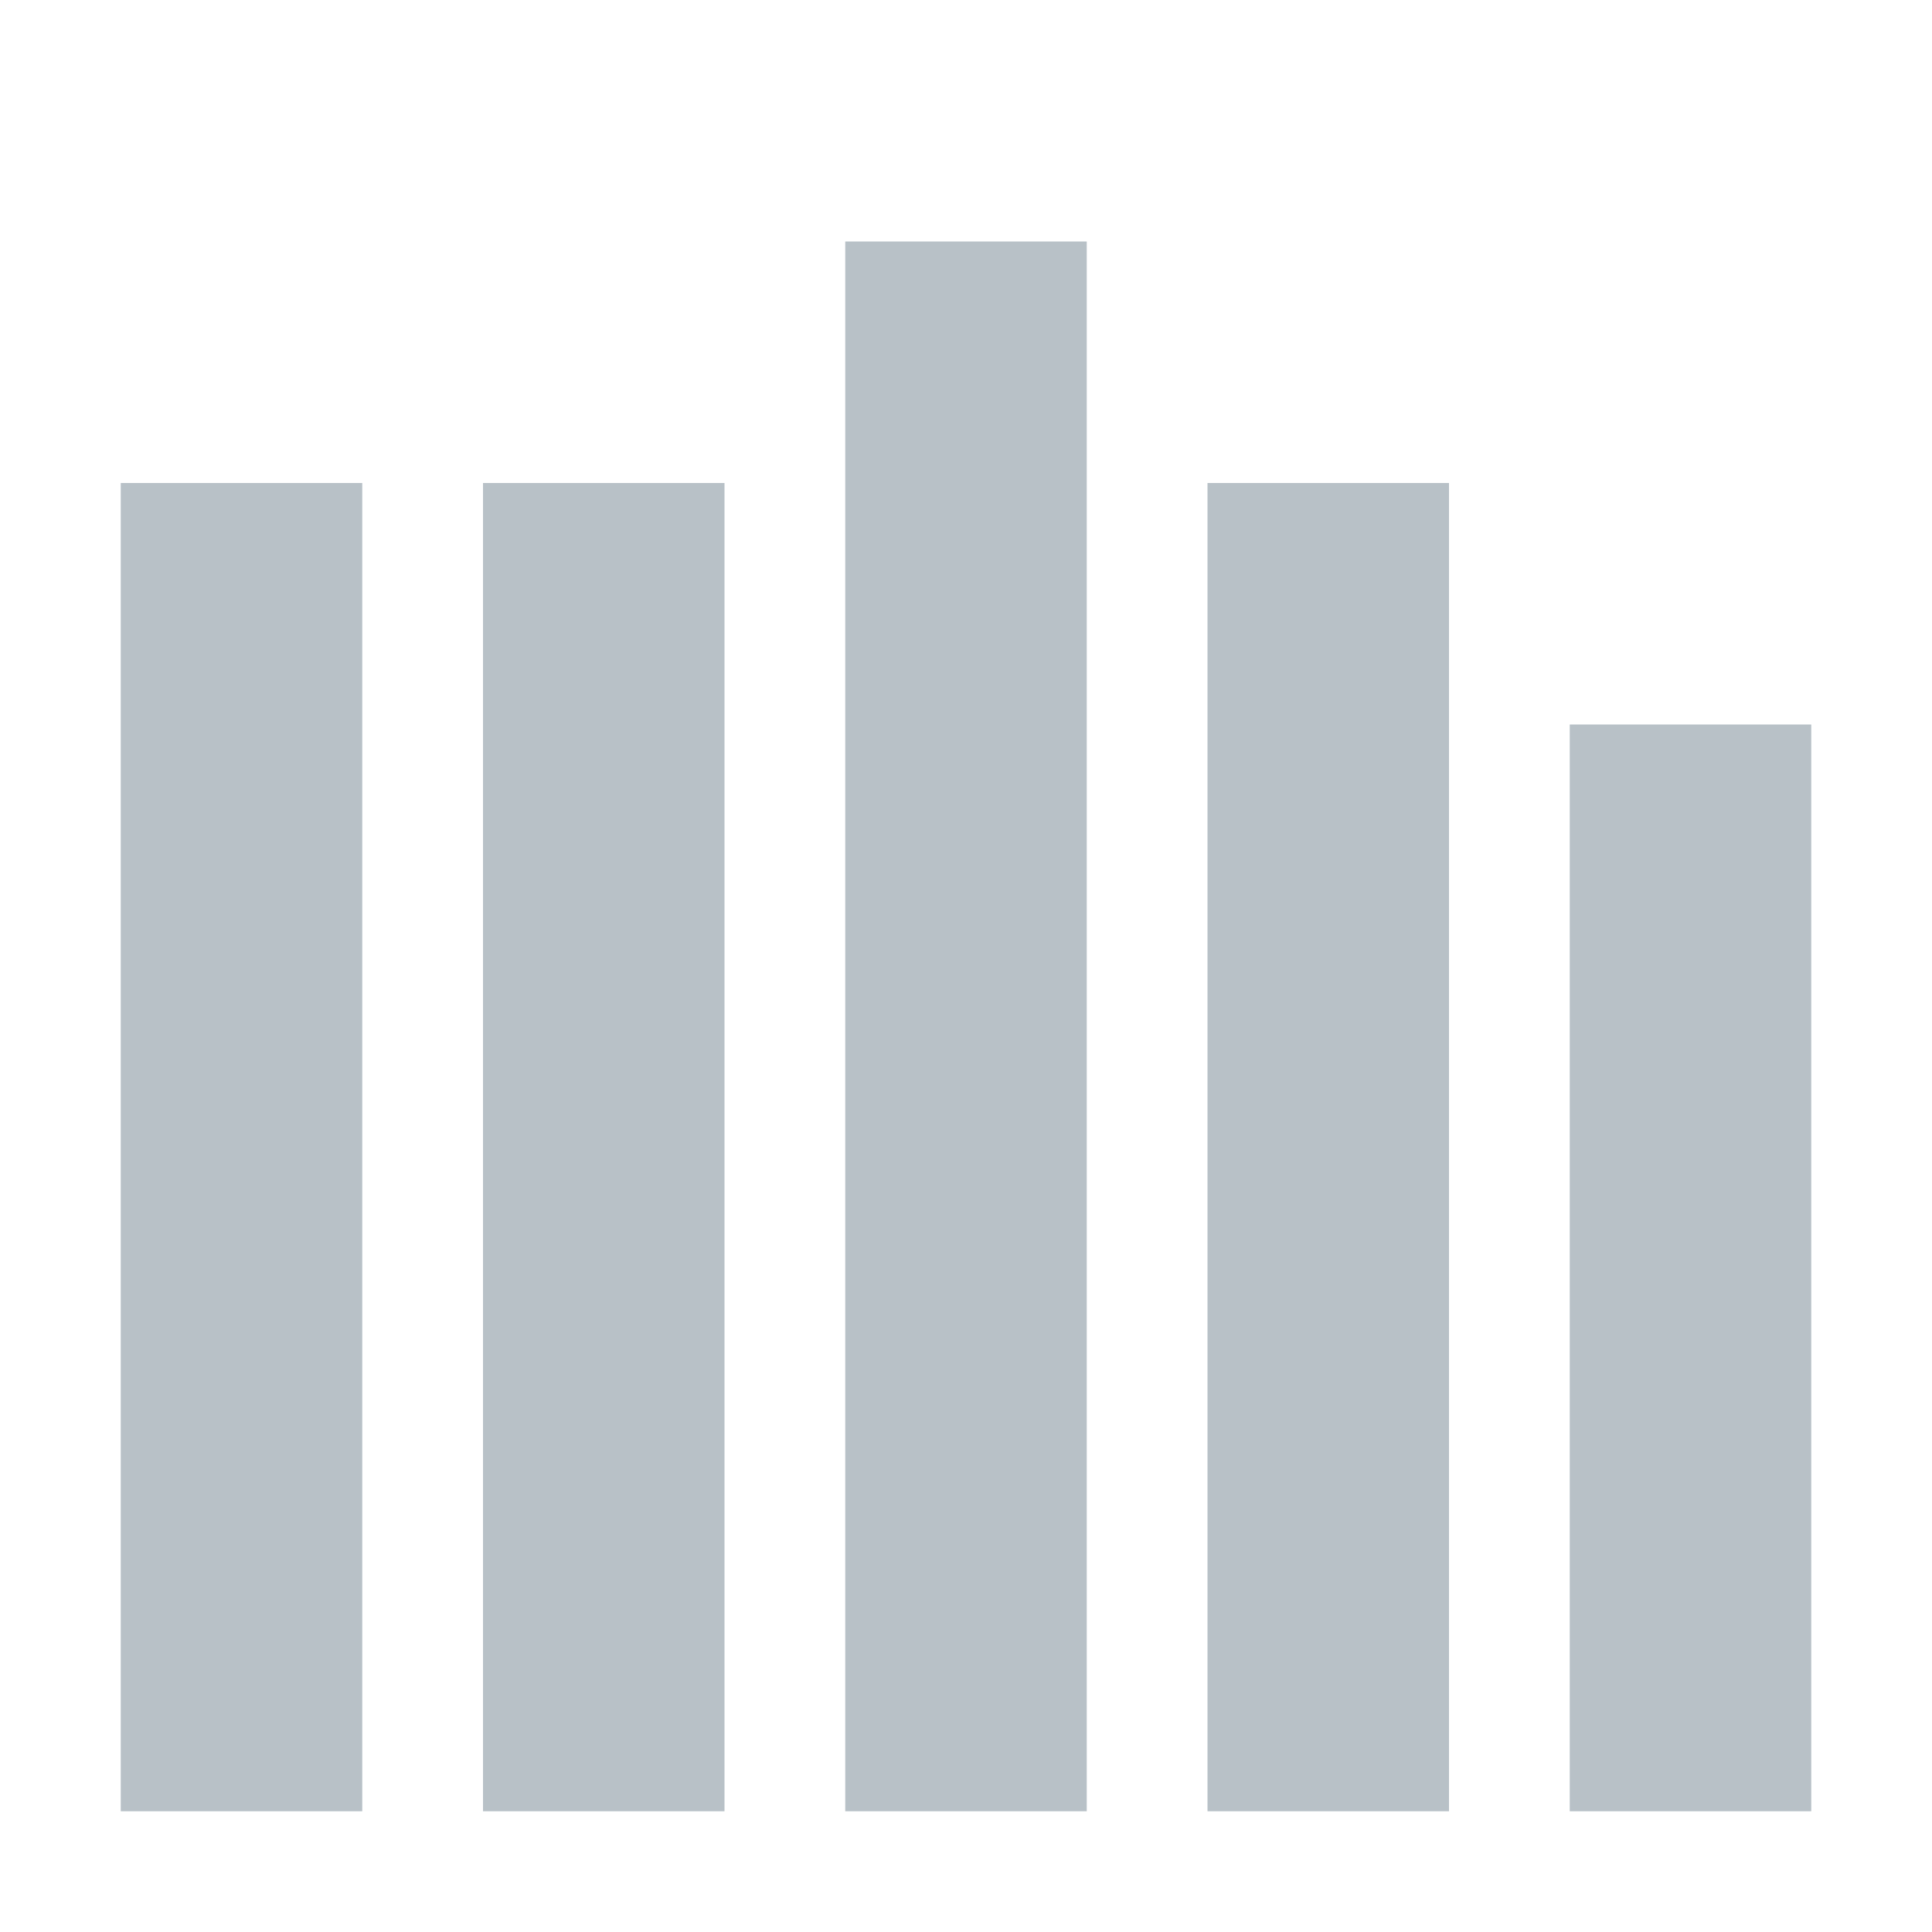 <svg width="16" height="16" viewBox="0 0 16 16" xmlns="http://www.w3.org/2000/svg"><rect width="16" height="16" fill="none"/><g fill="#9AA7B0" fill-rule="evenodd" fill-opacity=".7"><path d="M13 6h2v9h-2zM10 4h2v11h-2zM4 4h2v11H4zM1 4h2v11H1zM7 2h2v13H7z"/></g></svg>